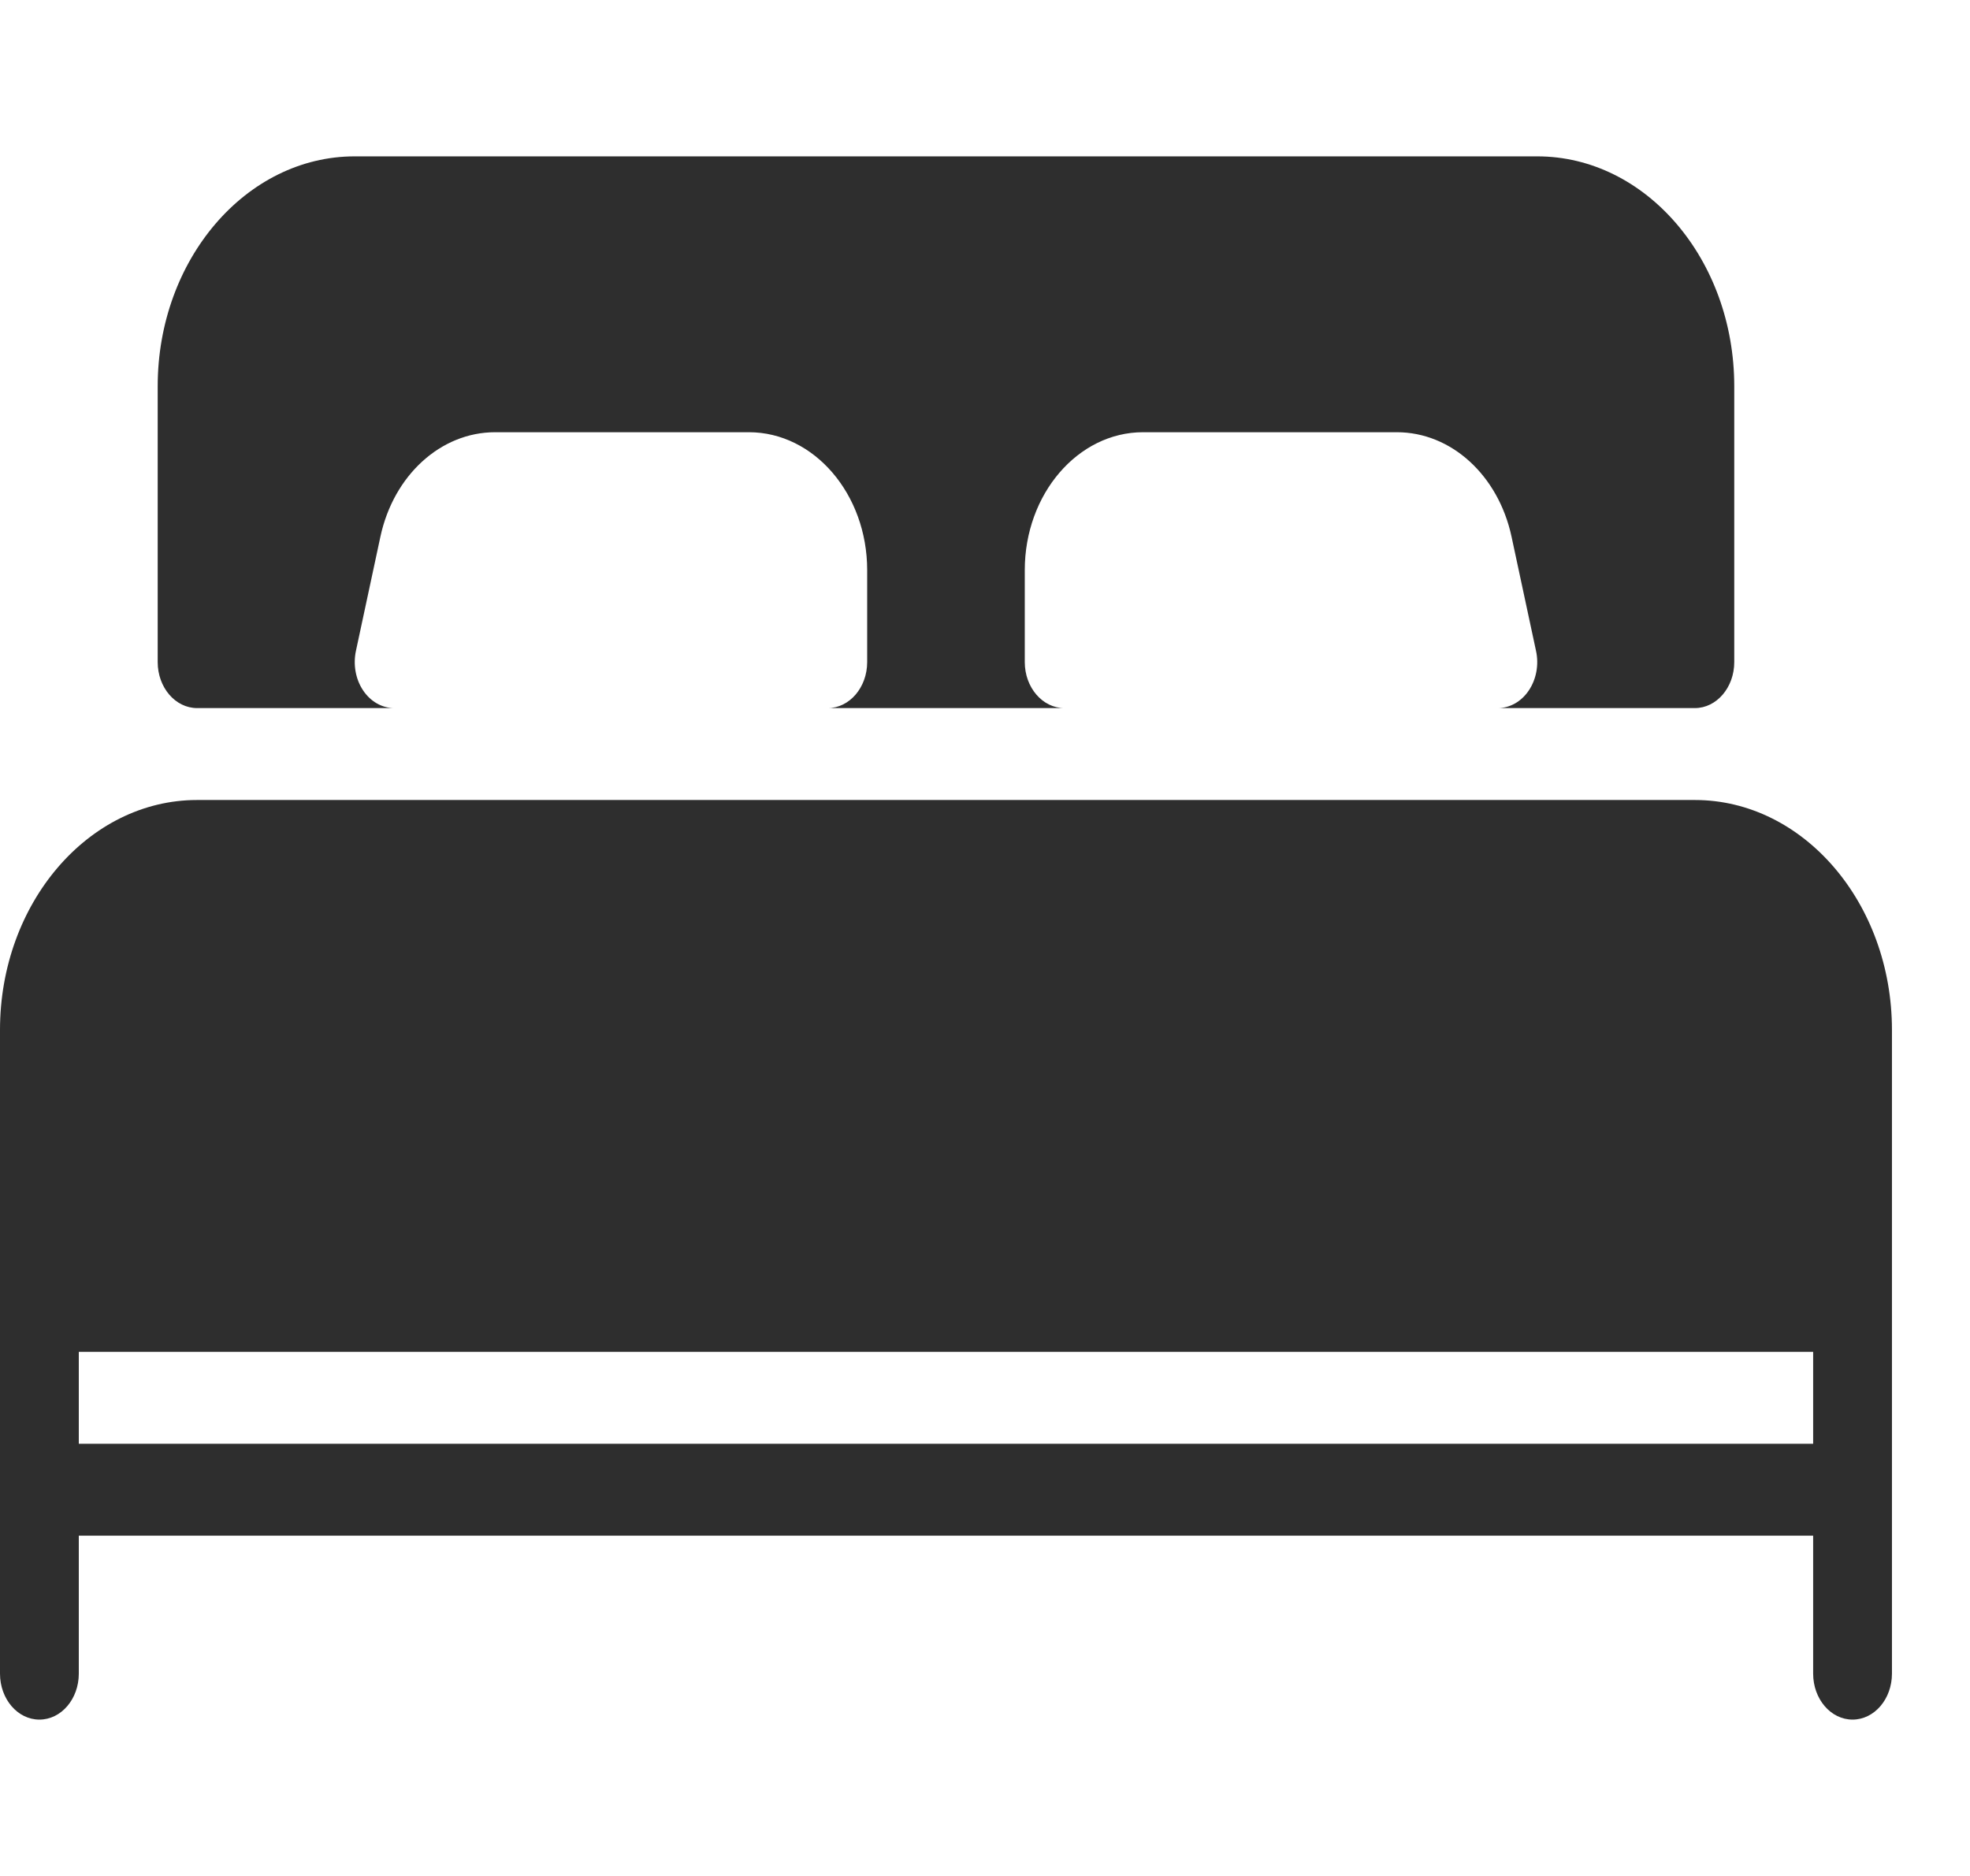 <svg width="21" height="20" viewBox="0 0 21 20" fill="none" xmlns="http://www.w3.org/2000/svg">
<path d="M2.101 7.549H4.202C4.072 7.549 3.95 7.479 3.871 7.361C3.791 7.242 3.763 7.087 3.794 6.94L4.055 5.722C4.196 5.066 4.699 4.608 5.278 4.608H7.983C8.678 4.608 9.244 5.268 9.244 6.078V7.059C9.244 7.329 9.055 7.549 8.824 7.549H11.345C11.113 7.549 10.924 7.329 10.924 7.059V6.078C10.924 5.268 11.49 4.608 12.185 4.608H14.89C15.469 4.608 15.972 5.066 16.113 5.722L16.374 6.94C16.406 7.086 16.377 7.242 16.297 7.361C16.218 7.479 16.096 7.549 15.966 7.549H18.067C18.299 7.549 18.487 7.329 18.487 7.059V4.118C18.487 2.767 17.545 1.667 16.387 1.667H3.781C2.624 1.667 1.681 2.767 1.681 4.118V7.059C1.681 7.329 1.869 7.549 2.101 7.549Z" fill="#2E2E2E"/>
<path d="M18.067 8.529H2.101C0.943 8.529 0 9.629 0 10.98V17.843C0 18.114 0.188 18.333 0.42 18.333C0.652 18.333 0.84 18.114 0.84 17.843V16.372H19.328V17.843C19.328 18.114 19.516 18.333 19.748 18.333C19.98 18.333 20.168 18.114 20.168 17.843V10.98C20.168 9.629 19.225 8.529 18.067 8.529ZM19.328 15.392H0.84V14.412H19.328V15.392H19.328Z" fill="#2E2E2E"/>
</svg>
